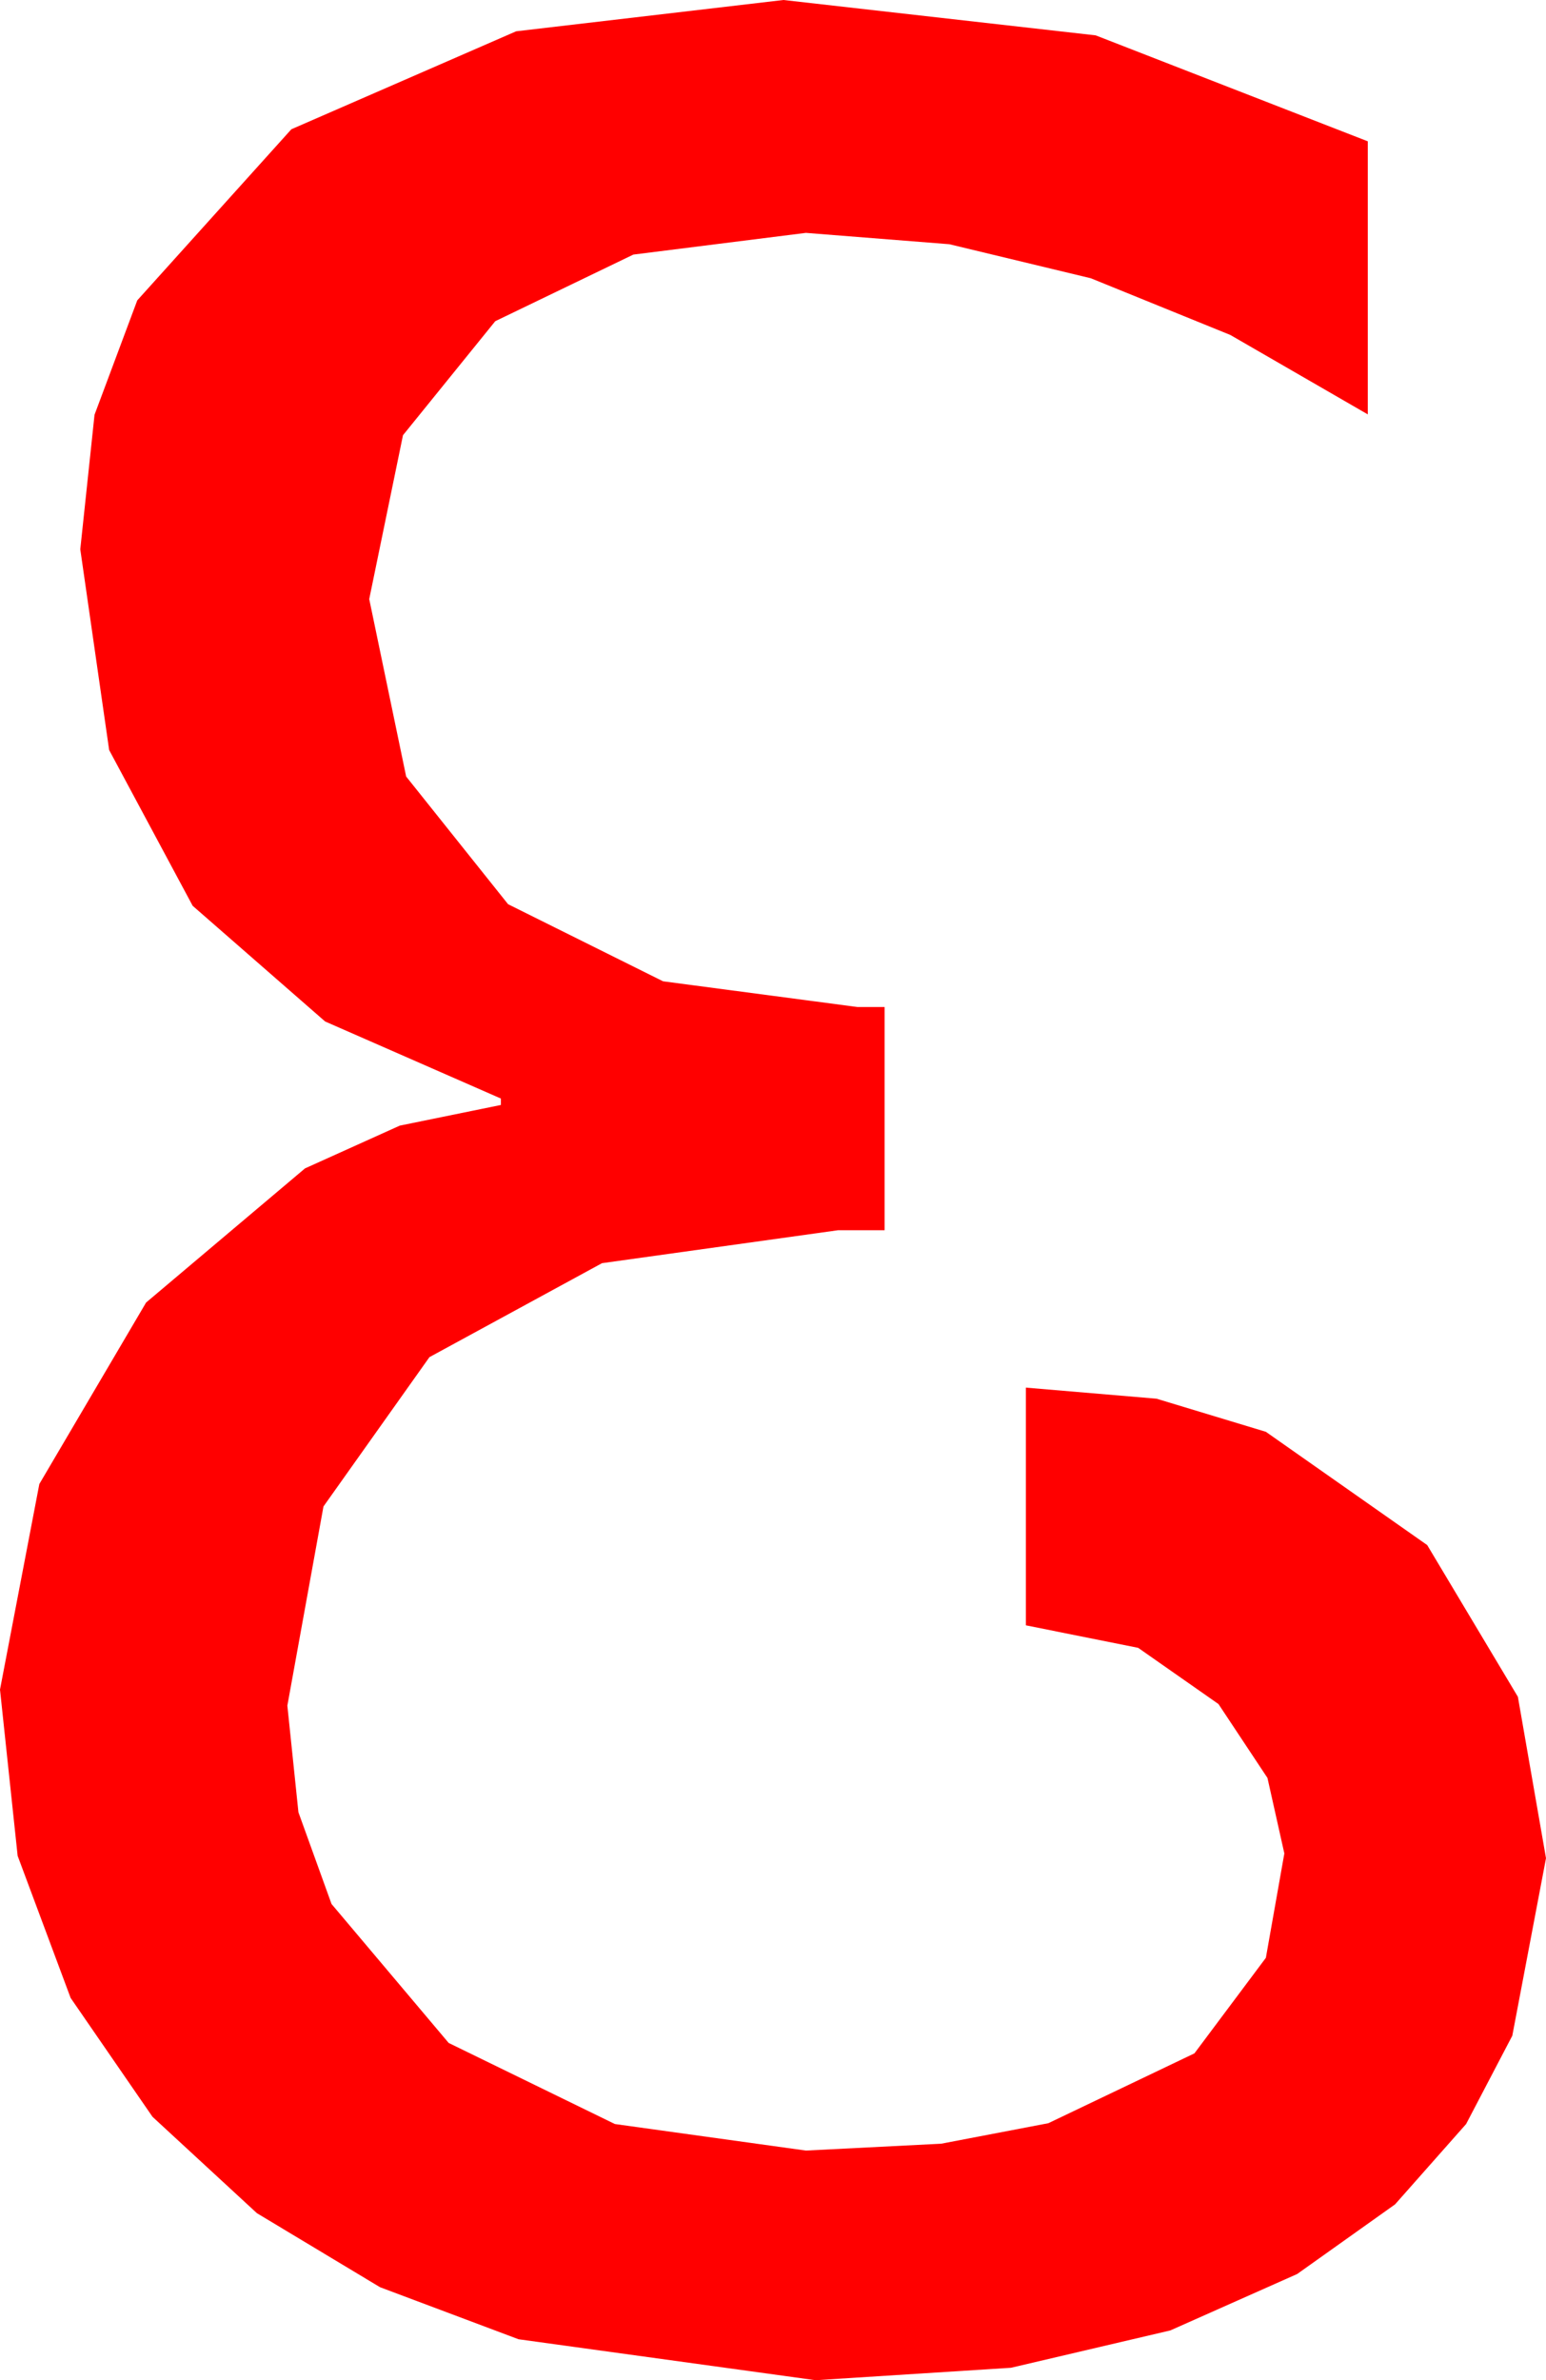 <?xml version="1.0" encoding="utf-8"?>
<!DOCTYPE svg PUBLIC "-//W3C//DTD SVG 1.1//EN" "http://www.w3.org/Graphics/SVG/1.1/DTD/svg11.dtd">
<svg width="28.213" height="43.418" xmlns="http://www.w3.org/2000/svg" xmlns:xlink="http://www.w3.org/1999/xlink" xmlns:xml="http://www.w3.org/XML/1998/namespace" version="1.1">
  <g>
    <g>
      <path style="fill:#FF0000;fill-opacity:1" d="M14.297,0L19.995,0.645 24.961,2.578 24.961,7.559 22.452,6.11 19.907,5.076 17.325,4.455 14.707,4.248 11.558,4.644 9.038,5.859 7.354,7.939 6.738,10.928 7.412,14.165 9.272,16.494 12.1,17.9 15.645,18.369 16.143,18.369 16.143,22.441 15.293,22.441 10.986,23.042 7.837,24.756 5.903,27.48 5.244,31.113 5.446,33.058 6.05,34.731 8.188,37.266 11.221,38.745 14.707,39.229 17.175,39.104 19.131,38.73 21.797,37.456 23.101,35.713 23.438,33.809 23.13,32.432 22.236,31.084 20.771,30.059 18.721,29.648 18.721,25.312 21.105,25.514 23.101,26.118 26.045,28.184 27.7,30.952 28.213,33.896 27.598,37.134 26.755,38.745 25.459,40.21 23.672,41.481 21.357,42.51 18.45,43.191 14.883,43.418 9.463,42.671 6.936,41.722 4.688,40.371 2.783,38.613 1.289,36.445 0.322,33.853 0,30.82 0.718,27.07 2.666,23.76 5.566,21.313 7.295,20.533 9.141,20.156 9.141,20.039 5.933,18.633 3.516,16.523 1.992,13.682 1.465,10.02 1.725,7.566 2.505,5.479 5.317,2.358 9.419,0.571 14.297,0z" />
    </g>
  </g>
</svg>